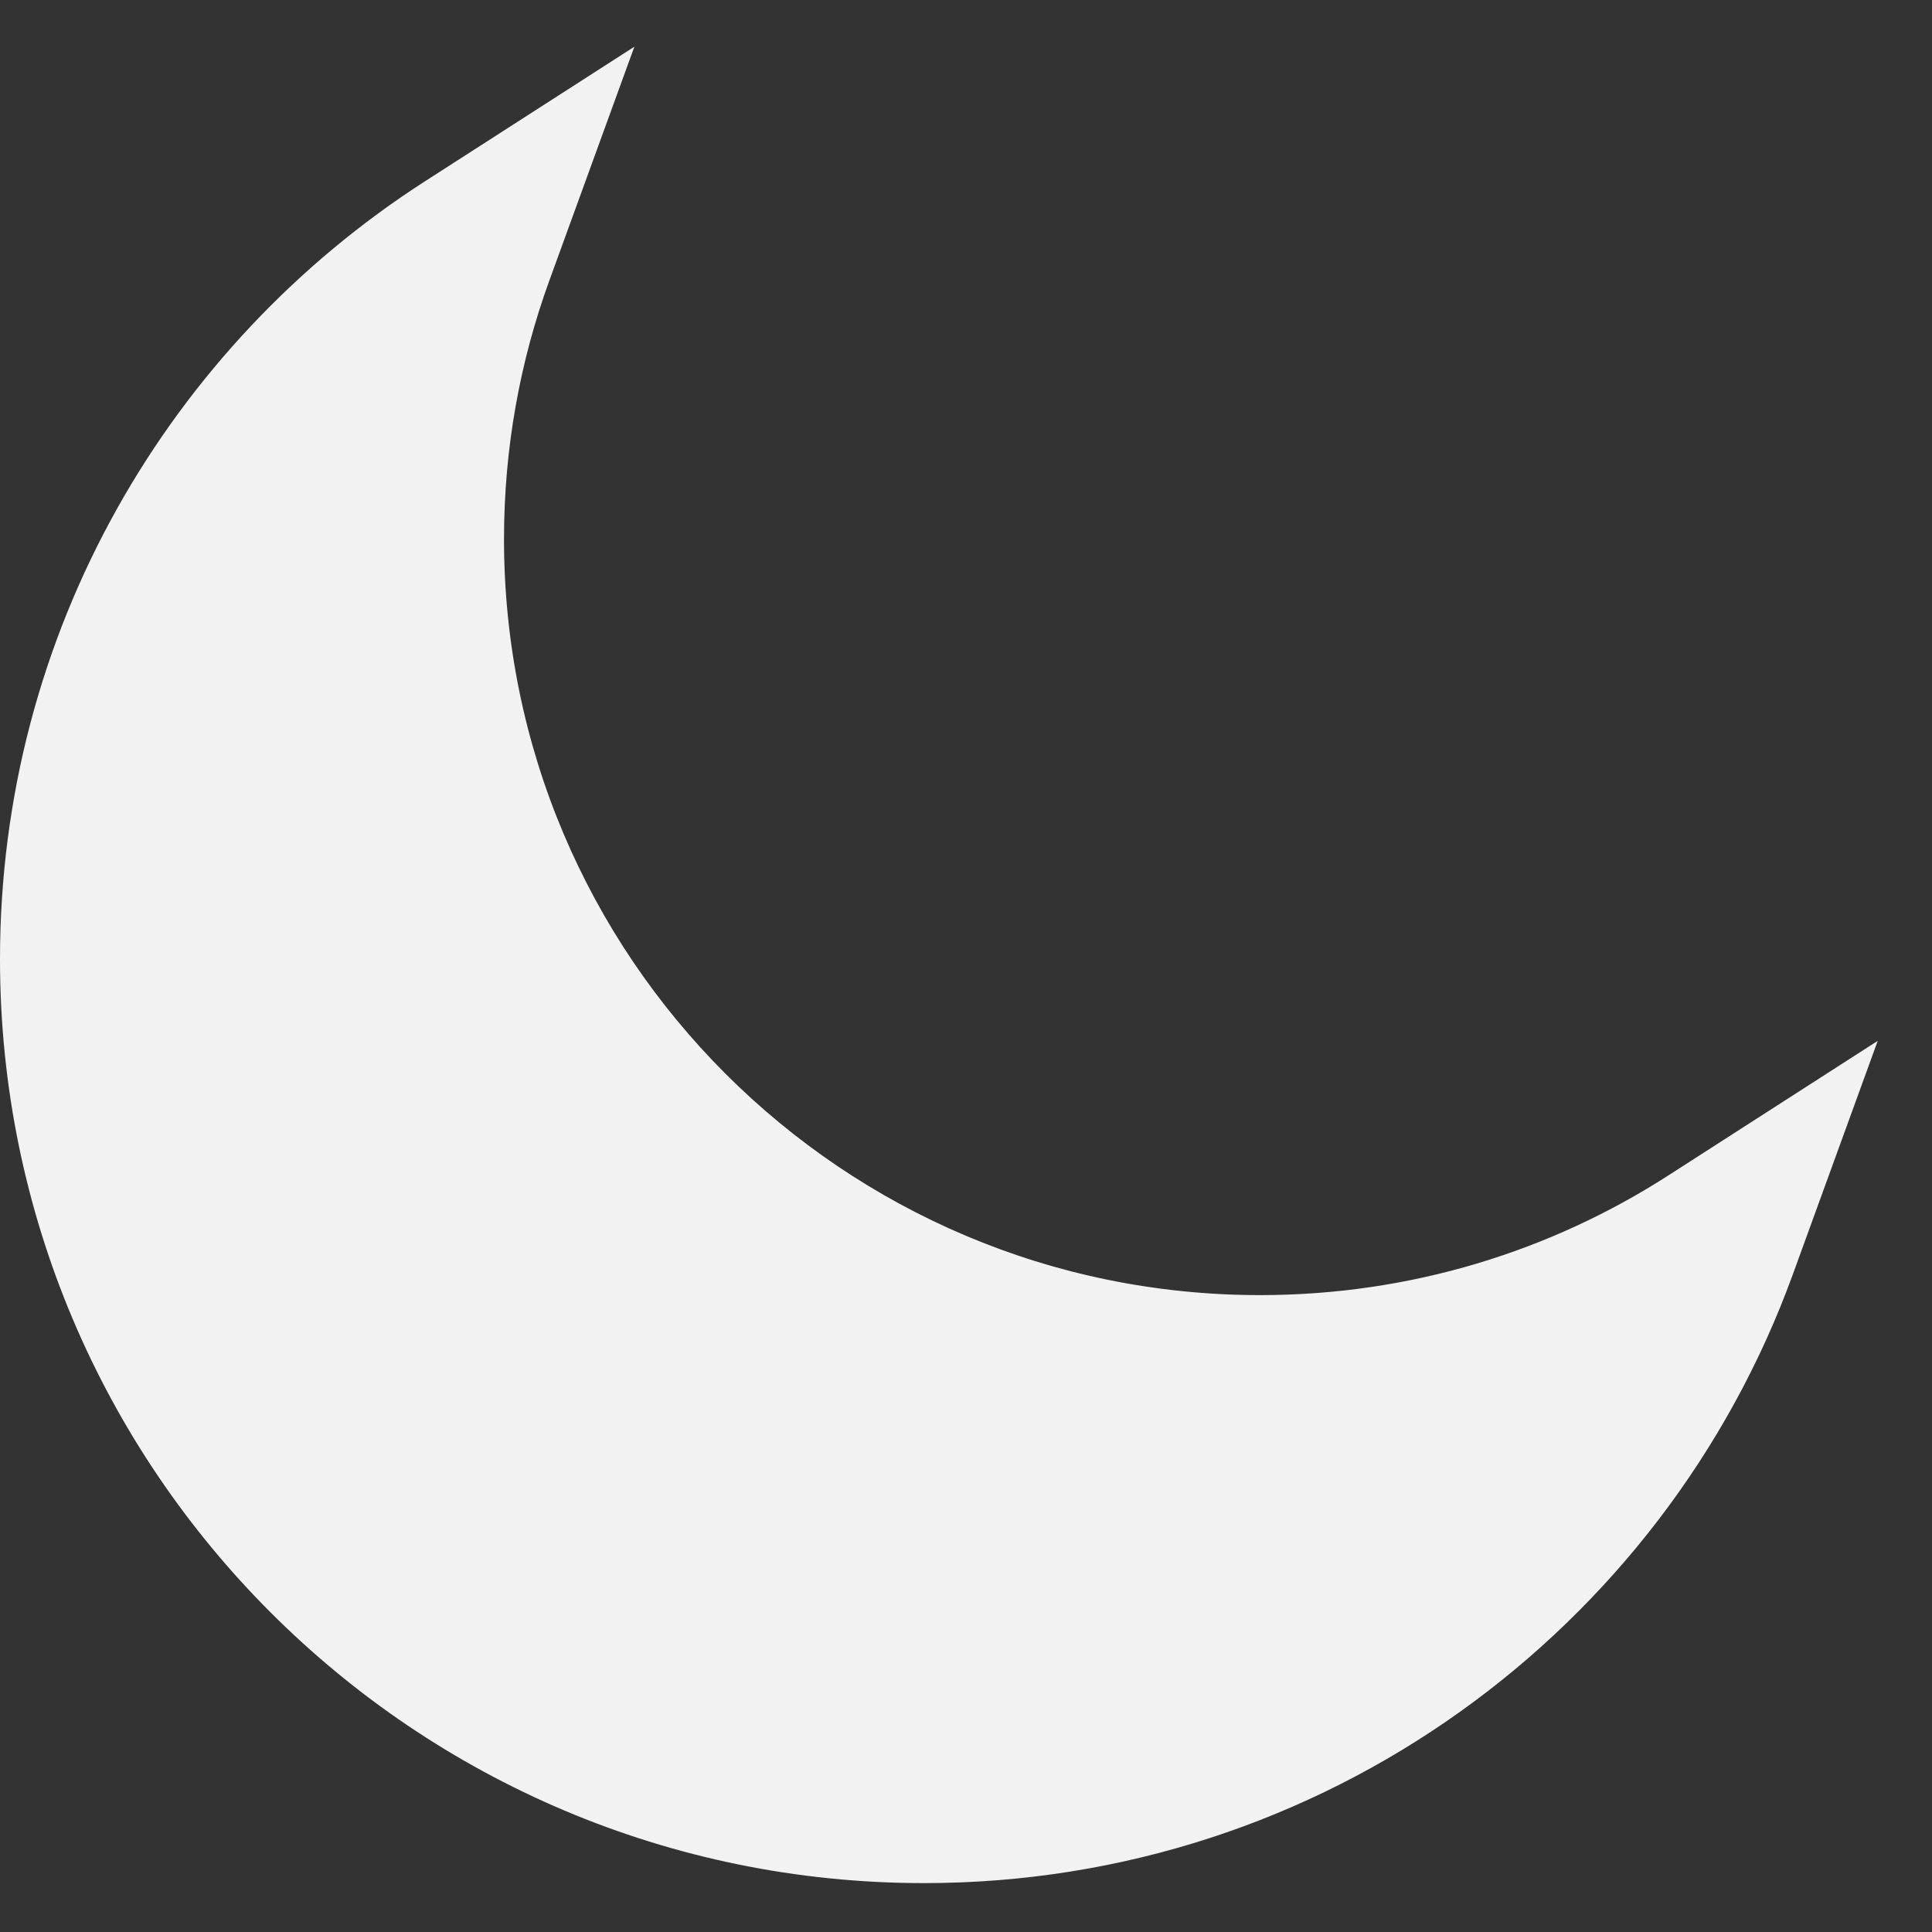 <svg width="23" height="23" viewBox="0 0 23 23" fill="none" xmlns="http://www.w3.org/2000/svg">
<rect x="0" y="0" width="23" height="23" fill="#333333" stroke="none"/>
<path fill-rule="evenodd" clip-rule="evenodd" d="M20.401 14.835C18.843 15.837 16.989 16.418 15 16.418C9.477 16.418 5 11.941 5 6.418C5 5.217 5.211 4.066 5.599 3C2.833 4.779 1 7.884 1 11.418C1 16.941 5.477 21.418 11 21.418C15.322 21.418 19.005 18.675 20.401 14.835Z" fill="#f2f2f2"/>
<path d="M20.401 14.835L21.341 15.177L22.354 12.391L19.86 13.994L20.401 14.835ZM5.599 3L6.539 3.342L7.552 0.556L5.058 2.159L5.599 3ZM19.86 13.994C18.459 14.895 16.792 15.418 15 15.418V17.418C17.187 17.418 19.227 16.778 20.942 15.676L19.86 13.994ZM15 15.418C10.029 15.418 6 11.388 6 6.418H4C4 12.493 8.925 17.418 15 17.418V15.418ZM6 6.418C6 5.335 6.191 4.3 6.539 3.342L4.659 2.658C4.232 3.833 4 5.099 4 6.418H6ZM2 11.418C2 8.239 3.648 5.444 6.14 3.841L5.058 2.159C2.018 4.114 0 7.53 0 11.418H2ZM11 20.418C6.029 20.418 2 16.388 2 11.418H0C0 17.493 4.925 22.418 11 22.418V20.418ZM19.461 14.493C18.204 17.951 14.889 20.418 11 20.418V22.418C15.756 22.418 19.805 19.399 21.341 15.177L19.461 14.493Z" fill="#f2f2f2"/>
</svg>
